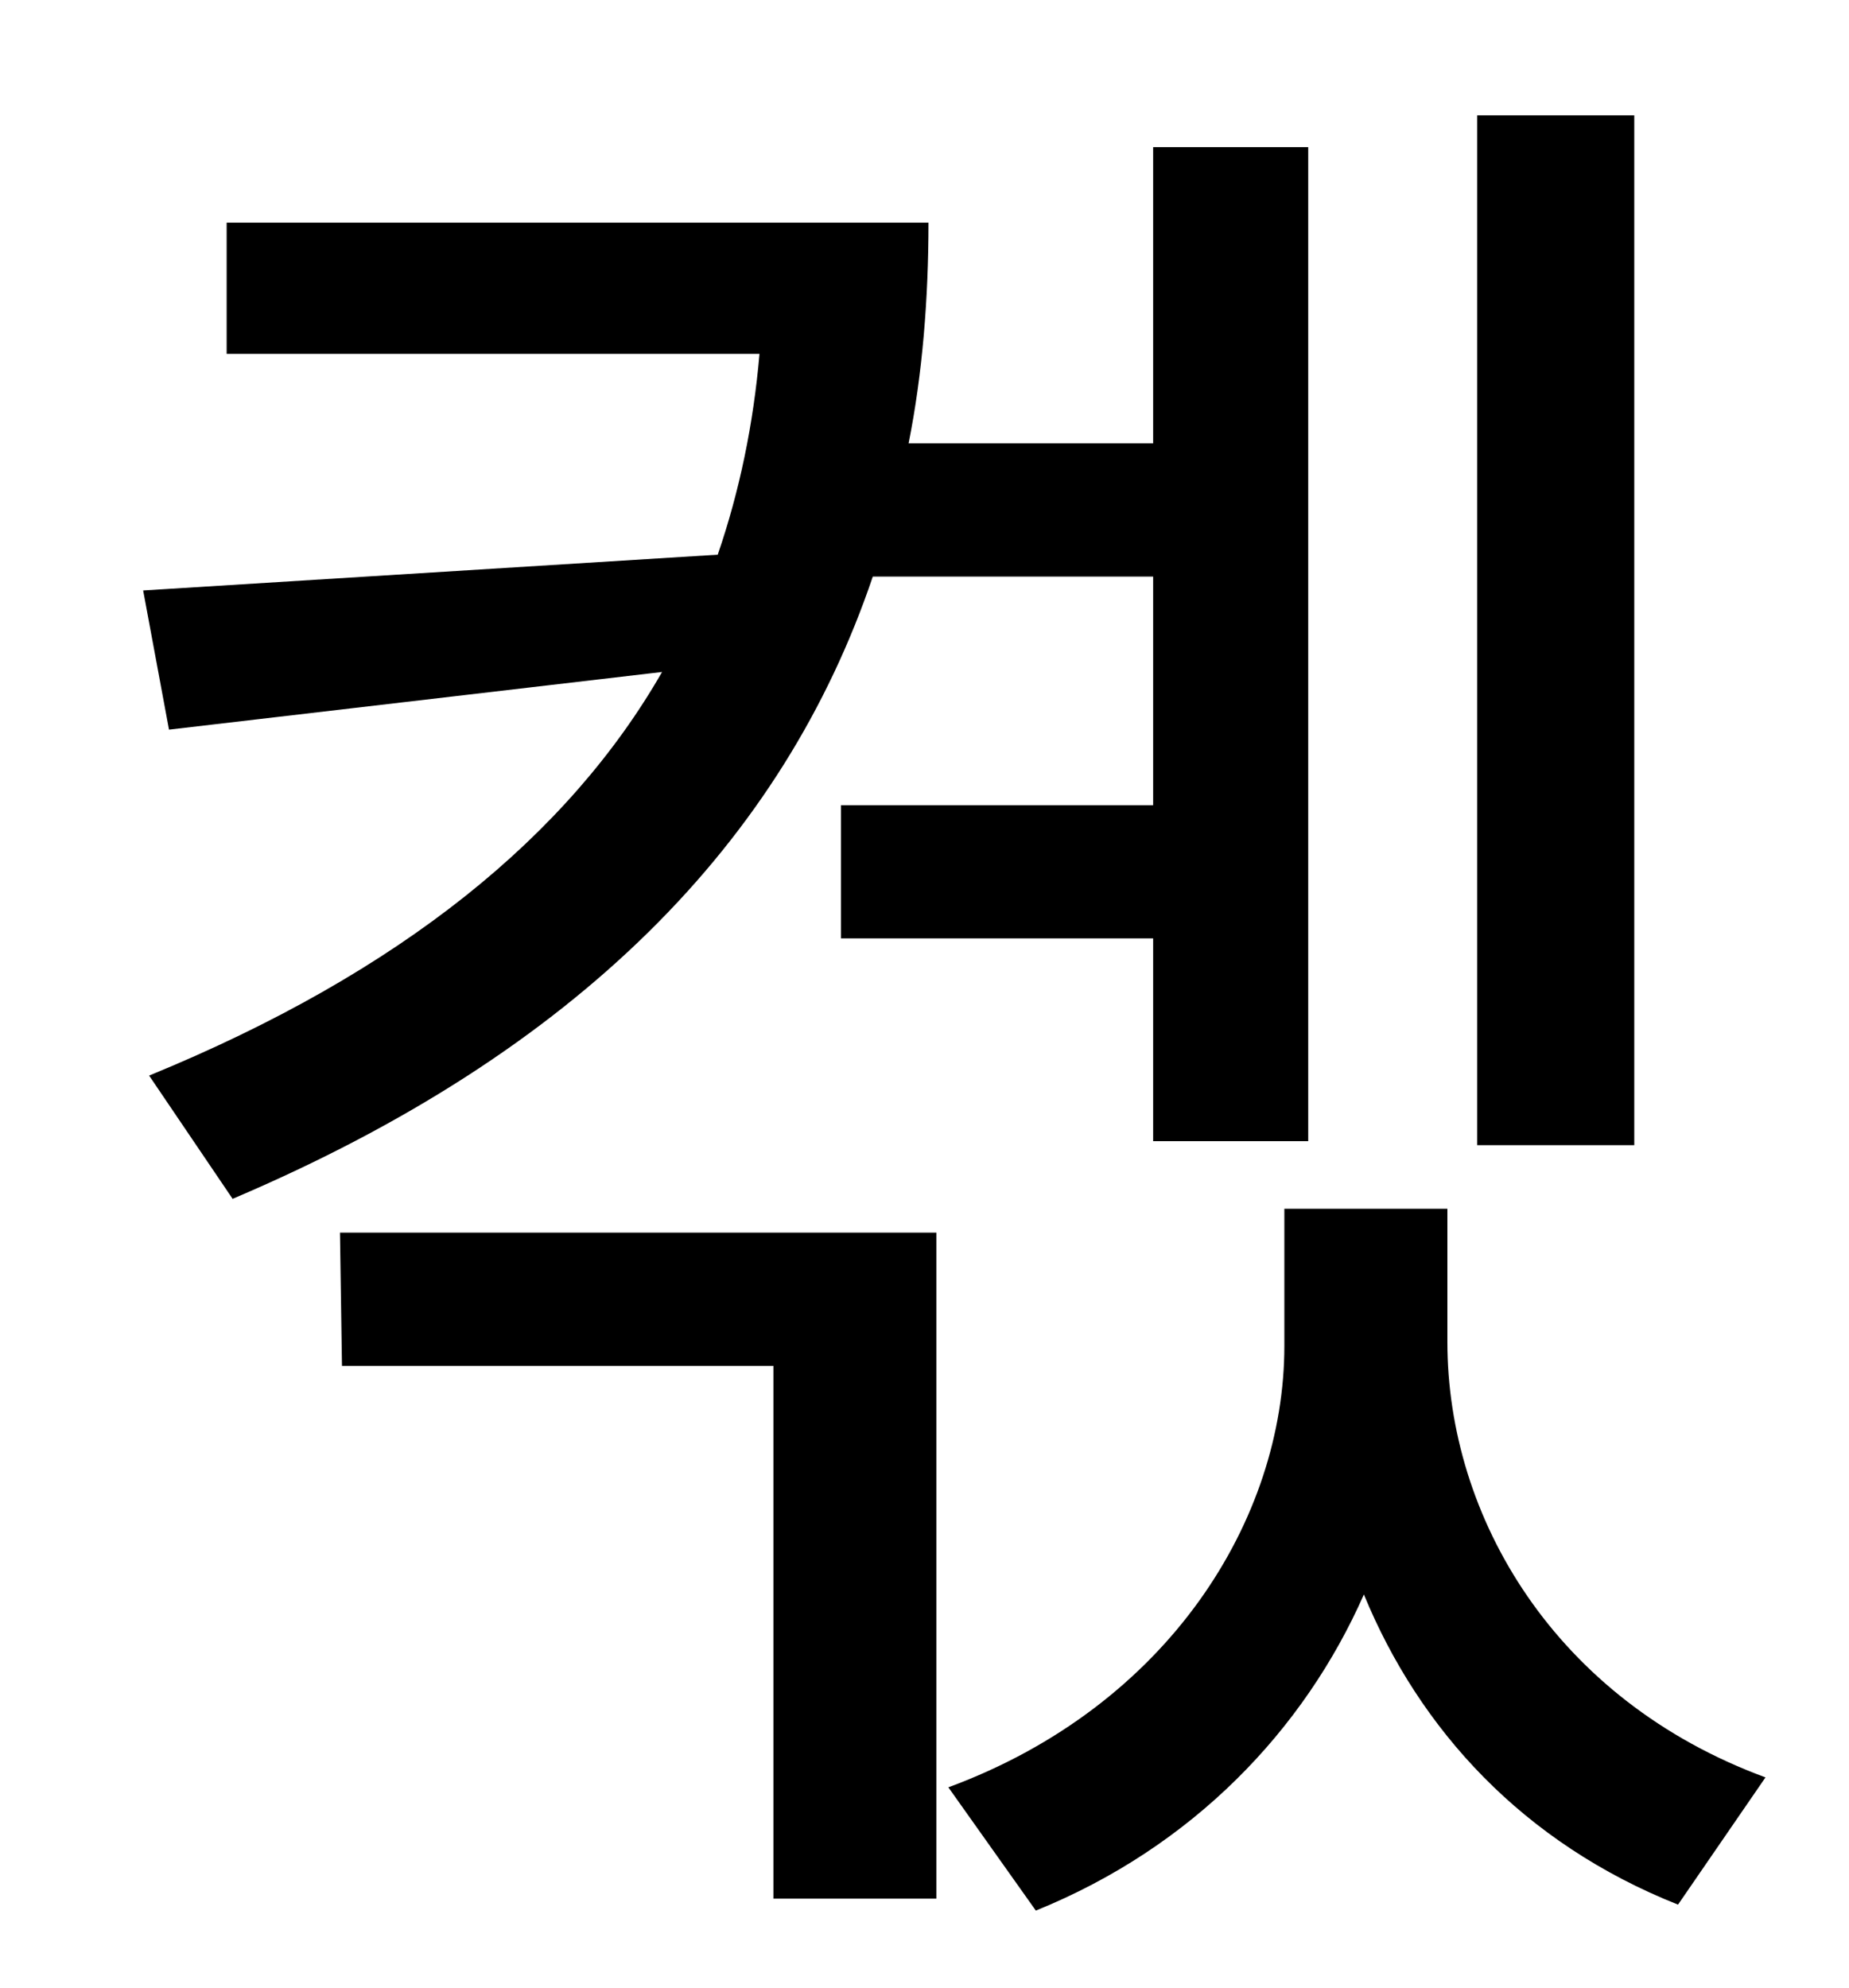 <?xml version="1.0" standalone="no"?>
<!DOCTYPE svg PUBLIC "-//W3C//DTD SVG 1.1//EN" "http://www.w3.org/Graphics/SVG/1.1/DTD/svg11.dtd" >
<svg xmlns="http://www.w3.org/2000/svg" xmlns:xlink="http://www.w3.org/1999/xlink" version="1.1" viewBox="-10 0 930 1000">
   <path fill="currentColor"
d="M812 58v518h-79v-518h79zM570 290h-141c-45 133 -148 239 -322 313l-42 -62c127 -52 211 -121 258 -203l-248 29l-13 -70l289 -18c11 -32 18 -66 21 -101h-268v-66h353c0 38 -3 76 -10 111h123v-149h78v500h-78v-102h-157v-67h157v-115zM162 687l-1 -67h300v335h-82v-268
h-217zM718 608v67c0 88 54 180 160 219l-44 64c-78 -31 -130 -88 -158 -156c-30 68 -86 127 -165 159l-44 -62c111 -41 169 -135 169 -222v-69h82z" />
</svg>
